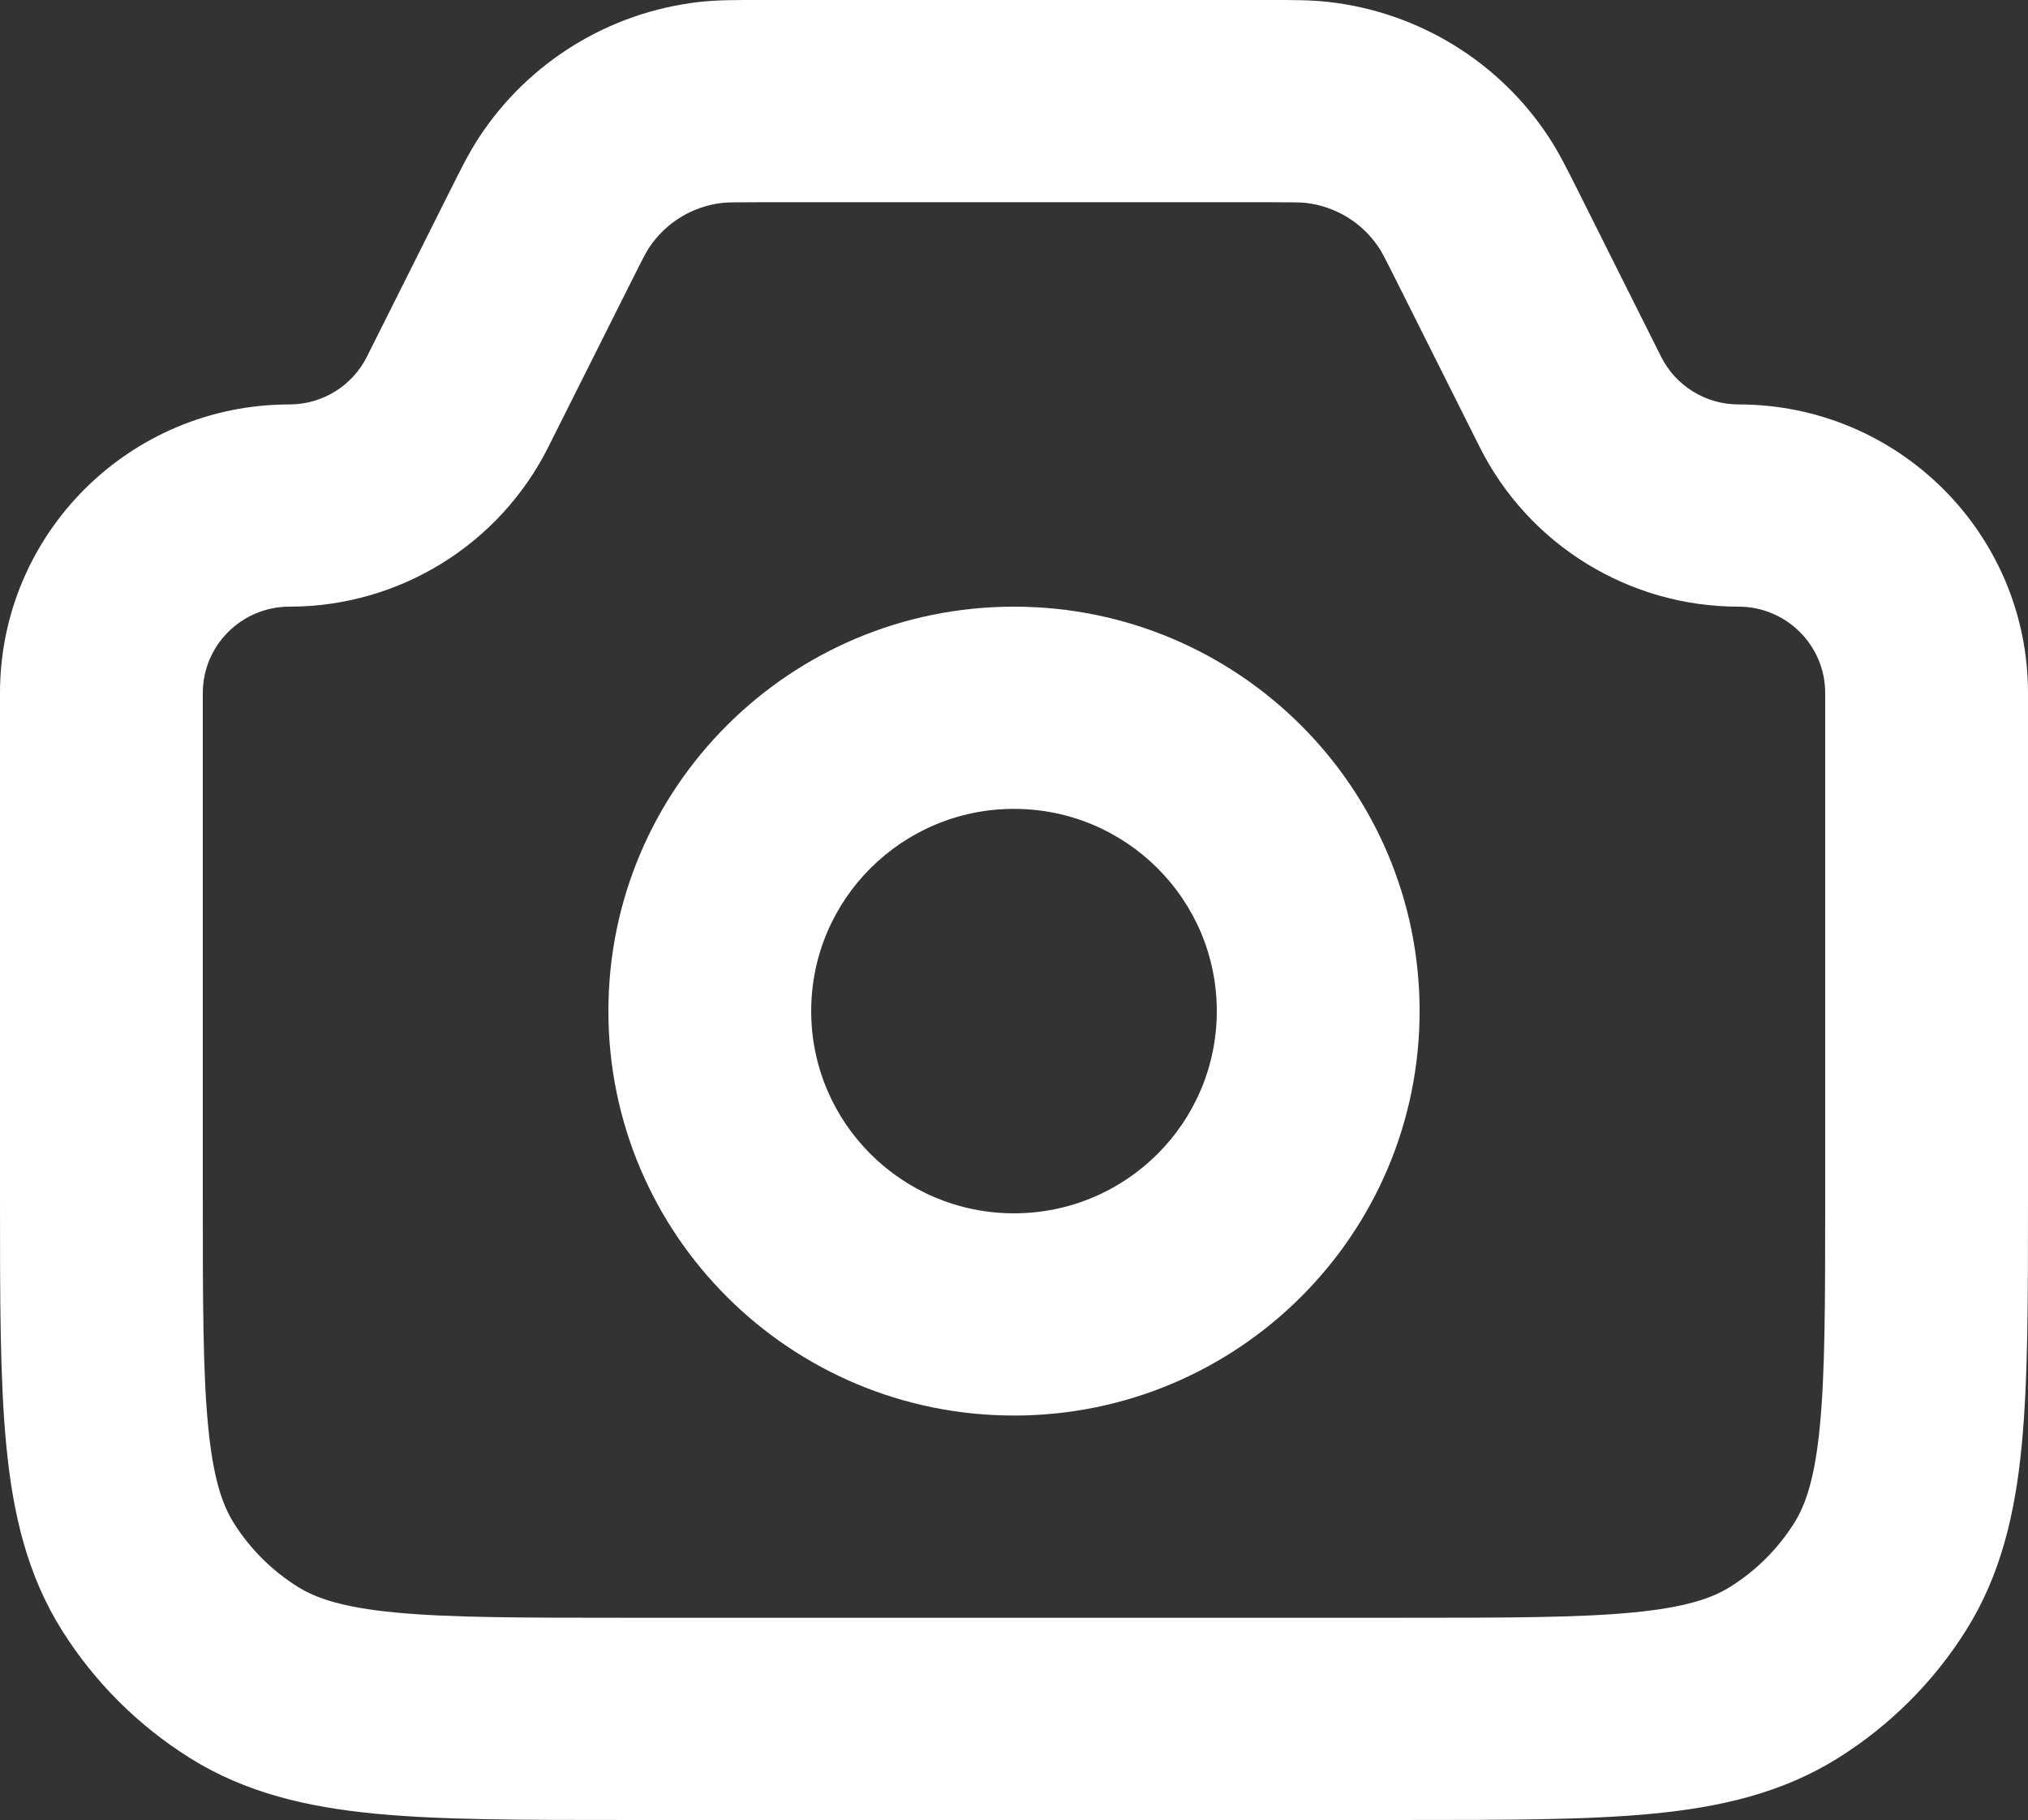 <svg width="166" height="149" viewBox="0 0 166 149" fill="none" xmlns="http://www.w3.org/2000/svg">
<rect x="0" y="0" width="166" height="149" fill="#333333" stroke="none"/>
<path d="M149.4 56.74C149.4 52.835 146.223 49.667 142.308 49.667C133.336 49.666 125.132 44.606 121.12 36.603L114.311 23.015C113.31 21.017 113.09 20.616 112.893 20.315C111.543 18.25 109.342 16.893 106.887 16.612C106.529 16.571 106.07 16.556 103.831 16.556H62.169C59.93 16.556 59.471 16.571 59.113 16.612C56.658 16.893 54.457 18.25 53.107 20.315C52.91 20.616 52.69 21.017 51.689 23.015L44.88 36.603C40.868 44.606 32.664 49.666 23.692 49.667C19.777 49.667 16.6 52.835 16.6 56.74V98.153C16.6 106.613 16.609 112.365 17.038 116.778C17.454 121.064 18.207 123.211 19.145 124.7C20.471 126.804 22.256 128.584 24.365 129.906C25.859 130.842 28.011 131.592 32.308 132.008C36.733 132.436 42.501 132.444 50.983 132.444H115.017C123.499 132.444 129.267 132.436 133.692 132.008C137.989 131.592 140.141 130.842 141.635 129.906C143.745 128.584 145.529 126.804 146.855 124.7C147.793 123.211 148.545 121.064 148.962 116.778C149.391 112.365 149.4 106.613 149.4 98.153V56.74ZM166 98.153C166 106.286 166.006 112.981 165.481 118.379C164.944 123.903 163.787 128.936 160.91 133.503C158.256 137.715 154.685 141.277 150.462 143.923C145.882 146.793 140.836 147.947 135.296 148.483C129.884 149.006 123.171 149 115.017 149H50.983C42.829 149 36.116 149.006 30.703 148.483C25.164 147.947 20.118 146.793 15.538 143.923C11.315 141.277 7.744 137.715 5.09 133.503C2.213 128.936 1.056 123.903 0.519 118.379C-0.006 112.981 1.60838e-06 106.286 3.32885e-06 98.153V56.74C3.32885e-06 43.692 10.609 33.111 23.692 33.111C26.375 33.11 28.83 31.6 30.031 29.207L36.839 15.61C37.662 13.969 38.36 12.551 39.198 11.269C43.248 5.074 49.858 1.004 57.225 0.162C58.748 -0.012 60.331 0 62.169 0H103.831C105.669 0 107.252 -0.012 108.775 0.162C116.142 1.004 122.752 5.074 126.802 11.269C127.64 12.551 128.338 13.969 129.161 15.61L135.969 29.207C137.17 31.6 139.625 33.11 142.308 33.111C155.391 33.111 166 43.692 166 56.74V98.153Z" fill="white"/>
<path d="M99.6 82.778C99.6 73.635 92.168 66.222 83 66.222C73.832 66.222 66.4 73.635 66.4 82.778C66.4 91.921 73.832 99.333 83 99.333V115.889C64.664 115.889 49.8 101.065 49.8 82.778C49.8 64.491 64.664 49.667 83 49.667C101.336 49.667 116.2 64.491 116.2 82.778C116.2 101.065 101.336 115.889 83 115.889V99.333C92.168 99.333 99.6 91.921 99.6 82.778Z" fill="white"/>
</svg>
